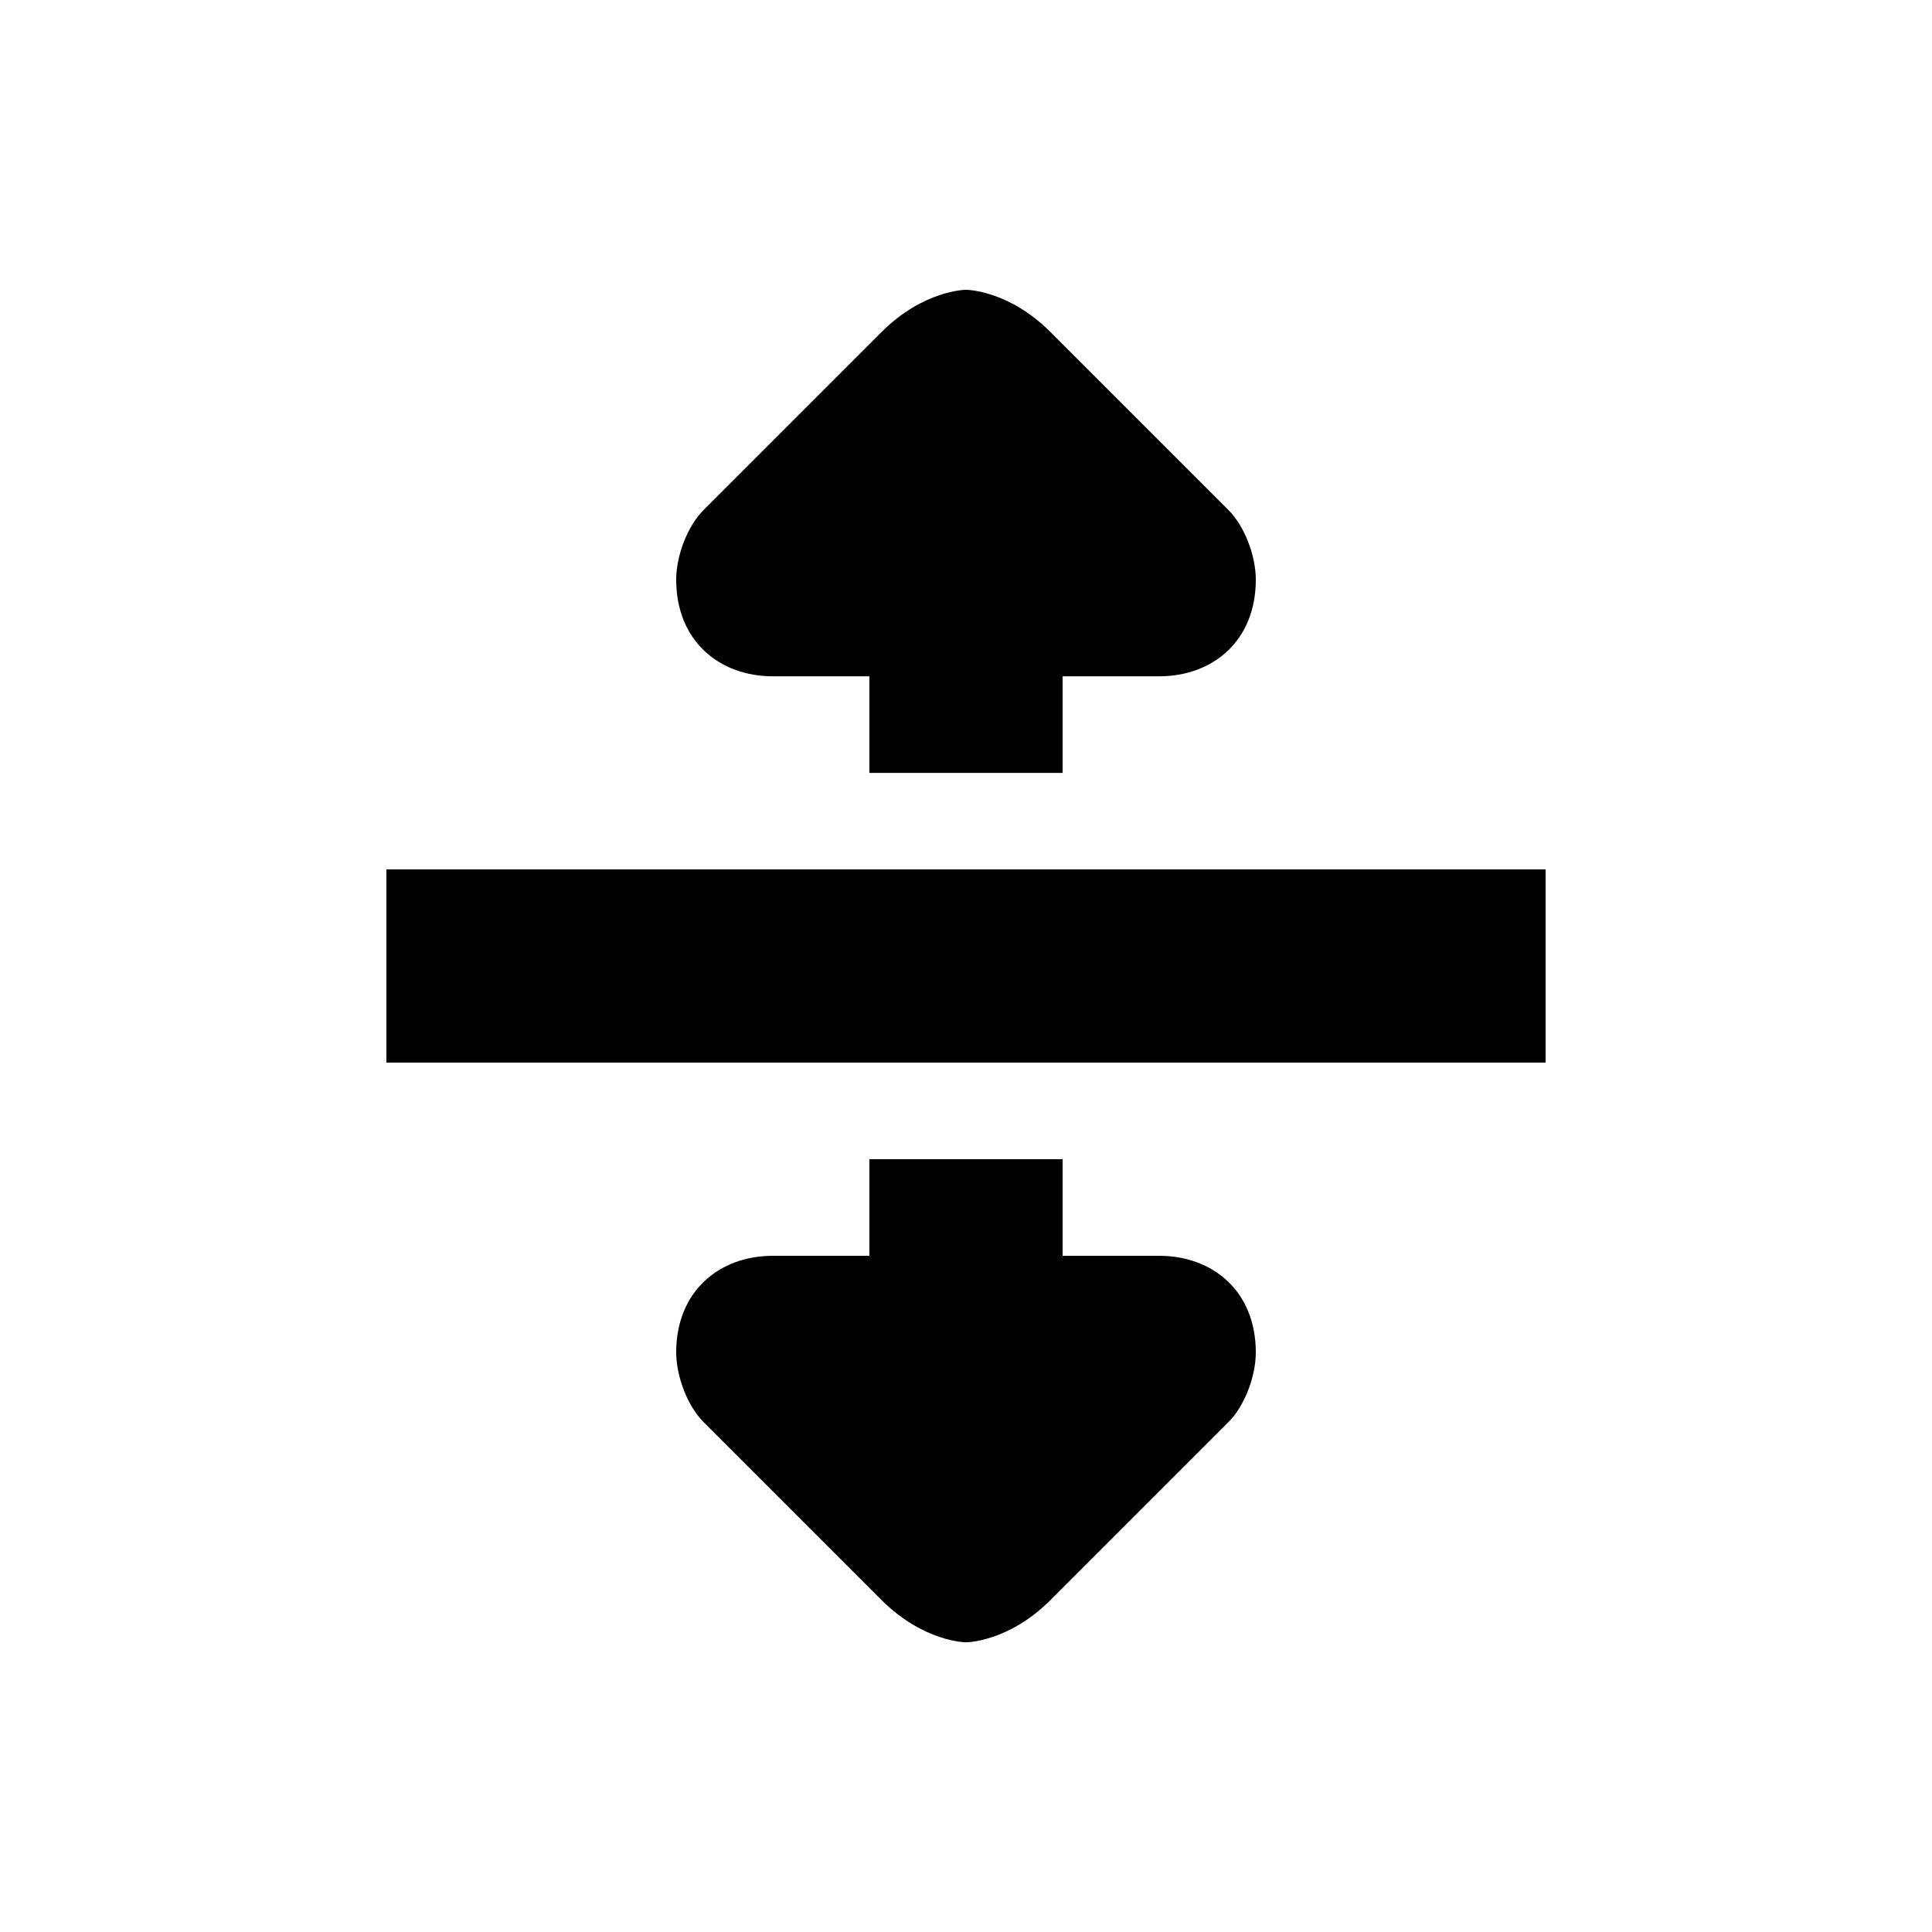 <?xml version="1.0" encoding="UTF-8" standalone="no"?>
<!-- Created with Inkscape (http://www.inkscape.org/) -->

<svg
   xmlns:dc="http://purl.org/dc/elements/1.1/"
   xmlns:cc="http://creativecommons.org/ns#"
   xmlns:rdf="http://www.w3.org/1999/02/22-rdf-syntax-ns#"
   xmlns:svg="http://www.w3.org/2000/svg"
   xmlns="http://www.w3.org/2000/svg"
   xmlns:xlink="http://www.w3.org/1999/xlink"
   xmlns:sodipodi="http://sodipodi.sourceforge.net/DTD/sodipodi-0.dtd"
   xmlns:inkscape="http://www.inkscape.org/namespaces/inkscape"
   width="20"
   height="20"
   id="svg5738"
   version="1.1"
   inkscape:version="0.48.2 r9819"
   sodipodi:docname="opacity.svg">
  <defs
     id="defs5740">
    <linearGradient
       inkscape:collect="always"
       xlink:href="#linearGradient4103"
       id="linearGradient4184"
       gradientUnits="userSpaceOnUse"
       x1="3003"
       y1="10"
       x2="3017"
       y2="10"
       gradientTransform="translate(1,2.6171874e-6)" />
    <linearGradient
       inkscape:collect="always"
       id="linearGradient4103">
      <stop
         style="stop-color:#000000;stop-opacity:1;"
         offset="0"
         id="stop4105" />
      <stop
         style="stop-color:#000000;stop-opacity:0;"
         offset="1"
         id="stop4107" />
    </linearGradient>
  </defs>
  <sodipodi:namedview
     id="base"
     pagecolor="#ffffff"
     bordercolor="#666666"
     borderopacity="1.0"
     inkscape:pageopacity="0.0"
     inkscape:pageshadow="2"
     inkscape:zoom="22.627417"
     inkscape:cx="13.714966"
     inkscape:cy="9.4622442"
     inkscape:document-units="px"
     inkscape:current-layer="layer1"
     showgrid="true"
     inkscape:window-width="1390"
     inkscape:window-height="884"
     inkscape:window-x="20"
     inkscape:window-y="20"
     inkscape:window-maximized="0">
    <inkscape:grid
       type="xygrid"
       id="grid5746"
       empspacing="5"
       visible="true"
       enabled="true"
       snapvisiblegridlinesonly="true" />
  </sodipodi:namedview>
  <g
     inkscape:label="Layer 1"
     inkscape:groupmode="layer"
     id="layer1"
     transform="translate(0,-1032.362)">
    <path
       inkscape:connector-curvature="0"
       style="color:#000000;fill:#000000;fill-opacity:1;fill-rule:nonzero;stroke:none;stroke-width:3;marker:none;visibility:visible;display:inline;overflow:visible;enable-background:accumulate"
       d="m 10,1035.362 c 0,0 -0.437,2e-4 -0.875,0.438 l -1.844,1.844 c -0.162,0.163 -0.281,0.467 -0.281,0.719 0,0.635 0.448,1 1,1 l 1,0 0,1 2,0 0,-1 1,0 c 0.552,0 1,-0.364 1,-1 3e-4,-0.252 -0.119,-0.556 -0.281,-0.719 l -1.844,-1.844 C 10.438,1035.362 10,1035.362 10,1035.362 z m -6,6 0,2 5,0 2,0 5,0 0,-2 -5,0 -2,0 -5,0 z m 5,3 0,1 -1,0 c -0.552,-10e-5 -1,0.365 -1,1 6e-4,0.252 0.119,0.556 0.281,0.719 l 1.844,1.844 c 0.438,0.437 0.875,0.438 0.875,0.438 0,0 0.438,10e-5 0.875,-0.438 l 1.844,-1.844 c 0.162,-0.162 0.281,-0.467 0.281,-0.719 10e-5,-0.636 -0.448,-1 -1,-1 l -1,0 0,-1 -2,0 z"
       id="rect5928" />
  </g>
</svg>
